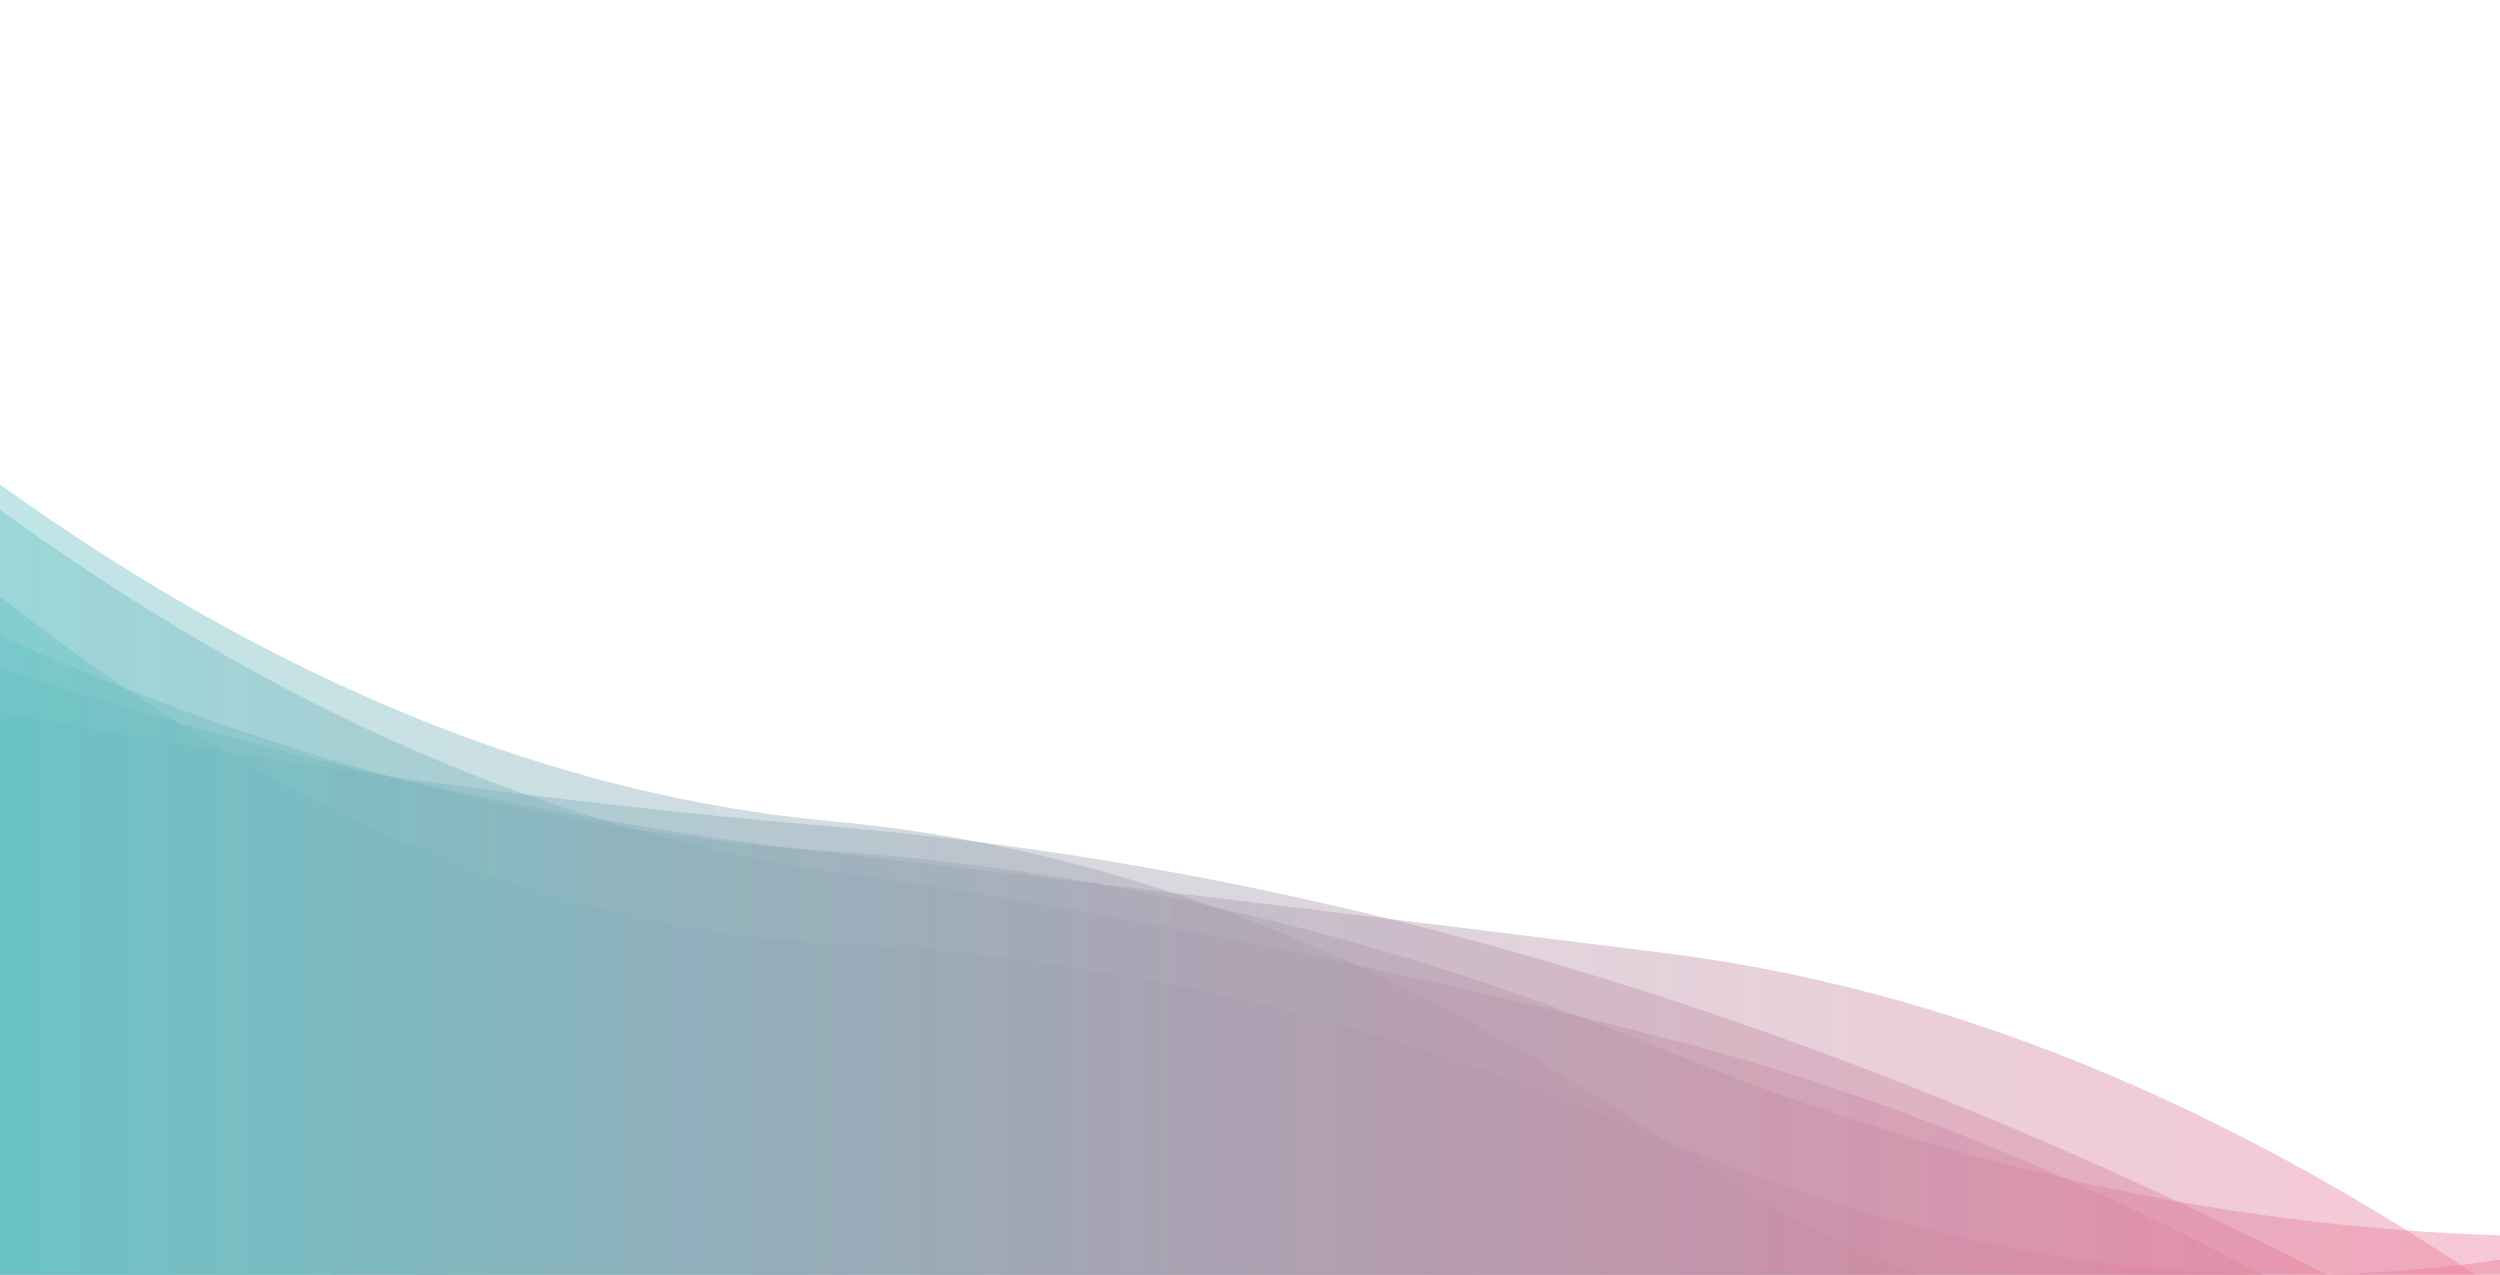 <?xml version="1.0" encoding="utf-8"?><svg xmlns="http://www.w3.org/2000/svg" xmlns:xlink="http://www.w3.org/1999/xlink" width="1920" height="979" preserveAspectRatio="xMidYMid" viewBox="0 0 1920 979" style="z-index:1;margin-right:-2px;display:block;background-repeat-y:initial;background-repeat-x:initial;background-color:rgb(255, 255, 255);animation-play-state:paused" ><g transform="translate(960,489.5) scale(1,-1) translate(-960,-489.5)" style="transform:matrix(1, 0, 0, -1, 0, 979);animation-play-state:paused" ><linearGradient id="lg-0.2905469335048674" x1="0" x2="1" y1="0" y2="0" style="animation-play-state:paused" ><stop stop-color="#65c2c5" offset="0" style="animation-play-state:paused" ></stop>

  
<stop stop-color="#ee7999" offset="1" style="animation-play-state:paused" ></stop></linearGradient>
<path d="M 0 0 L 0 432.067 Q 320 371.396 640 344.126 T 1280 212.2 T 1920 -70.826 L 1920 0 Z" fill="url(#lg-0.2905469335048674)" opacity="0.41" style="opacity:0.41;animation-play-state:paused" ></path>
<path d="M 0 0 L 0 490.934 Q 320 346.585 640 325.063 T 1280 171.988 T 1920 30.211 L 1920 0 Z" fill="url(#lg-0.2905469335048674)" opacity="0.41" style="opacity:0.41;animation-play-state:paused" ></path>
<path d="M 0 0 L 0 520.914 Q 320 268.246 640 254.436 T 1280 102.948 T 1920 11.538 L 1920 0 Z" fill="url(#lg-0.2905469335048674)" opacity="0.41" style="opacity:0.41;animation-play-state:paused" ></path>
<path d="M 0 0 L 0 465.914 Q 320 360.573 640 323.882 T 1280 246.86 T 1920 -12.775 L 1920 0 Z" fill="url(#lg-0.2905469335048674)" opacity="0.41" style="opacity:0.41;animation-play-state:paused" ></path>
<path d="M 0 0 L 0 587.48 Q 320 355.268 640 309.654 T 1280 181.45 T 1920 -107.826 L 1920 0 Z" fill="url(#lg-0.2905469335048674)" opacity="0.41" style="opacity:0.41;animation-play-state:paused" ></path>
<path d="M 0 0 L 0 606.932 Q 320 377.25 640 348.142 T 1280 102.175 T 1920 -16.386 L 1920 0 Z" fill="url(#lg-0.2905469335048674)" opacity="0.41" style="opacity:0.41;animation-play-state:paused" ></path></g></svg>